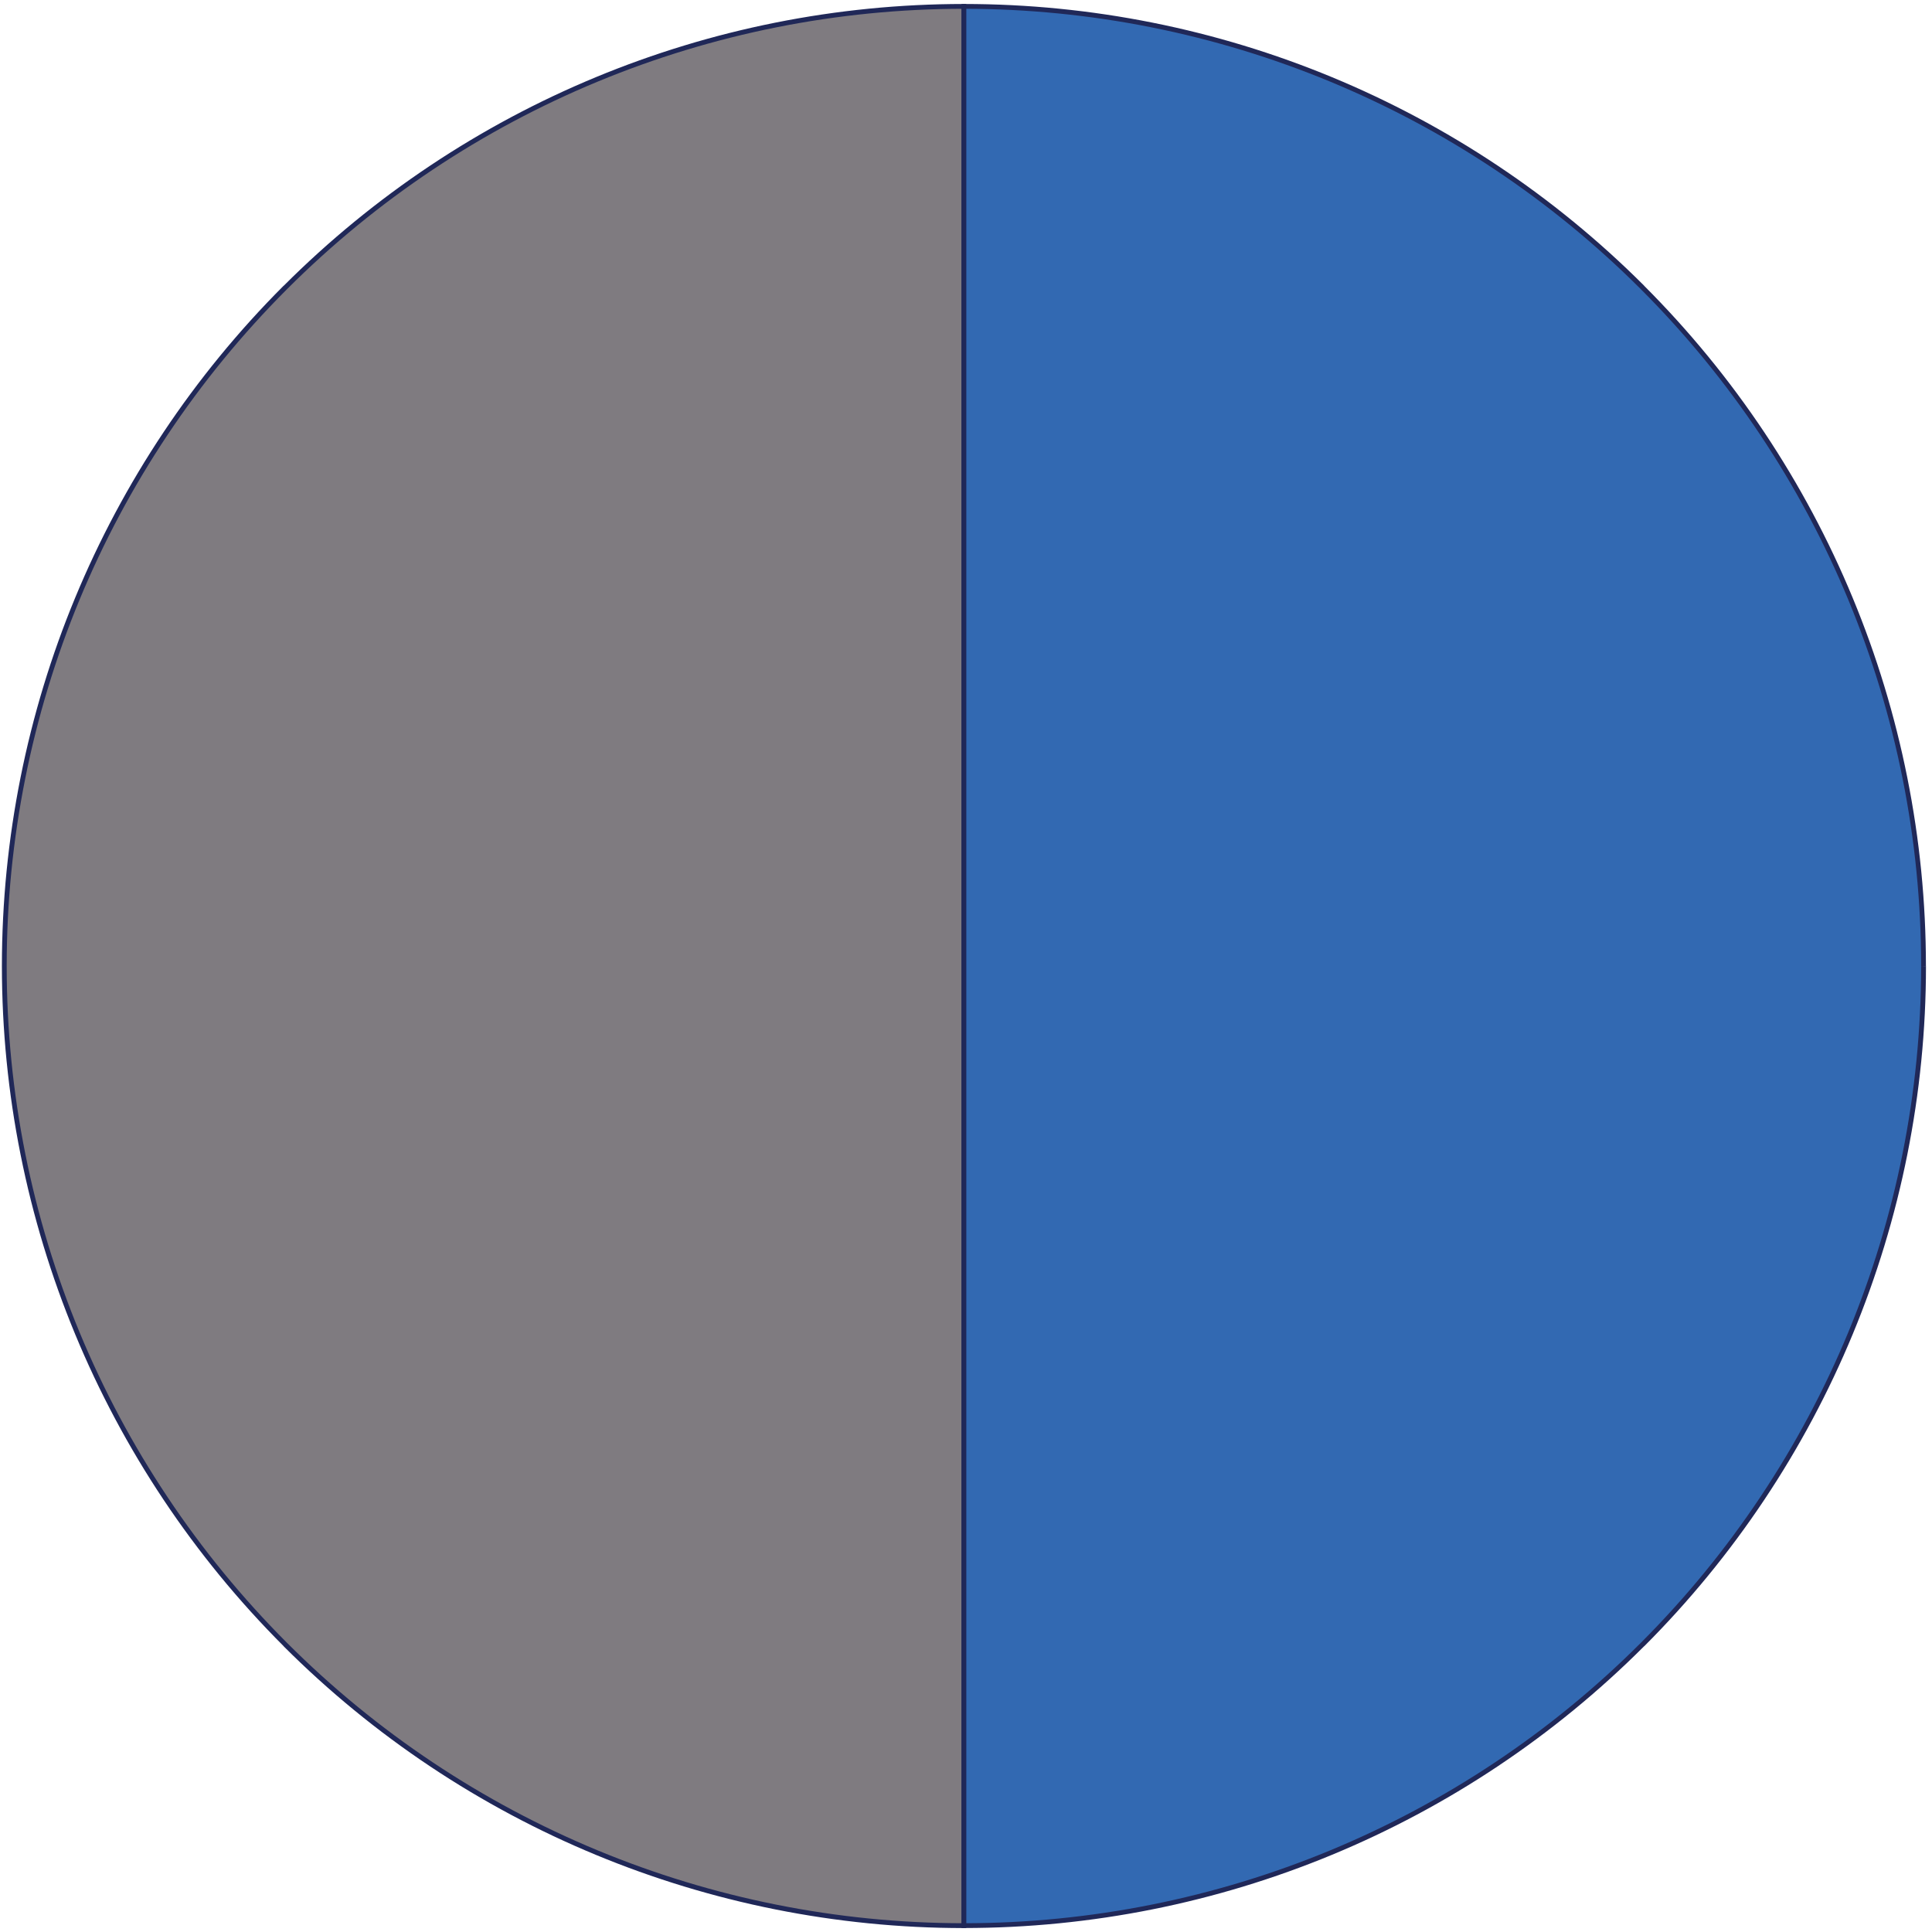 <svg width="257" height="257" viewBox="0 0 257 257" fill="none" xmlns="http://www.w3.org/2000/svg">
<g clip-path="url(#clip0_551_25330)">
<path d="M128.223 128.5V256.151C94.37 256.151 61.902 242.703 37.961 218.762C14.02 194.821 0.572 162.353 0.572 128.5C0.572 94.647 14.02 62.179 37.961 38.239C61.902 14.298 94.37 0.85 128.223 0.85V128.5Z" fill="#7F7B80"/>
<path d="M127.904 0.849V128.5H128.542V0.849H127.904ZM38.184 38.462C62.068 14.585 94.453 1.169 128.223 1.169V0.53C94.281 0.53 61.736 14.01 37.738 38.015L38.191 38.468L38.184 38.462ZM0.891 128.5C0.891 94.73 14.307 62.345 38.184 38.462L37.731 38.008C13.733 62.013 0.253 94.558 0.253 128.5H0.891ZM38.184 218.539C14.307 194.655 0.891 162.27 0.891 128.5H0.253C0.253 162.442 13.733 194.987 37.738 218.985L38.191 218.532L38.184 218.539ZM128.223 255.832C94.453 255.832 62.068 242.416 38.184 218.539L37.731 218.992C61.73 242.99 94.281 256.476 128.216 256.476V255.838L128.223 255.832ZM127.904 128.5V256.151H128.542V128.5H127.904ZM128.223 0.849H128.542V0.53H128.223V0.849ZM128.223 256.151V256.47H128.542V256.151H128.223Z" fill="#202858"/>
<path d="M128.223 128.5V0.85C162.076 0.85 194.544 14.298 218.484 38.239C242.425 62.179 255.873 94.647 255.873 128.5C255.873 162.353 242.425 194.821 218.484 218.762C194.544 242.703 162.076 256.151 128.223 256.151V128.5Z" fill="#3269B2"/>
<path d="M128.542 256.151V128.5H127.903V256.151H128.542ZM218.261 218.539C194.384 242.416 161.992 255.832 128.222 255.832V256.47C162.165 256.47 194.709 242.99 218.708 218.985L218.255 218.532L218.261 218.539ZM255.554 128.5C255.554 162.27 242.138 194.655 218.261 218.539L218.714 218.992C242.712 194.993 256.199 162.442 256.199 128.507H255.56L255.554 128.5ZM218.261 38.462C242.138 62.339 255.554 94.73 255.554 128.5H256.192C256.192 94.558 242.712 62.013 218.708 38.015L218.255 38.468L218.261 38.462ZM128.222 1.169C161.992 1.169 194.377 14.585 218.261 38.462L218.714 38.008C194.709 14.01 162.165 0.53 128.222 0.53V1.169ZM128.542 128.5V0.849H127.903V128.5H128.542ZM128.222 256.151H127.903V256.47H128.222V256.151ZM128.222 0.849V0.53H127.903V0.849H128.222Z" fill="#202858"/>
</g>
<defs>
<clipPath id="clip0_551_25330">
<rect width="255.94" height="255.94" fill="white" transform="translate(0.253 0.53)"/>
</clipPath>
</defs>
</svg>
